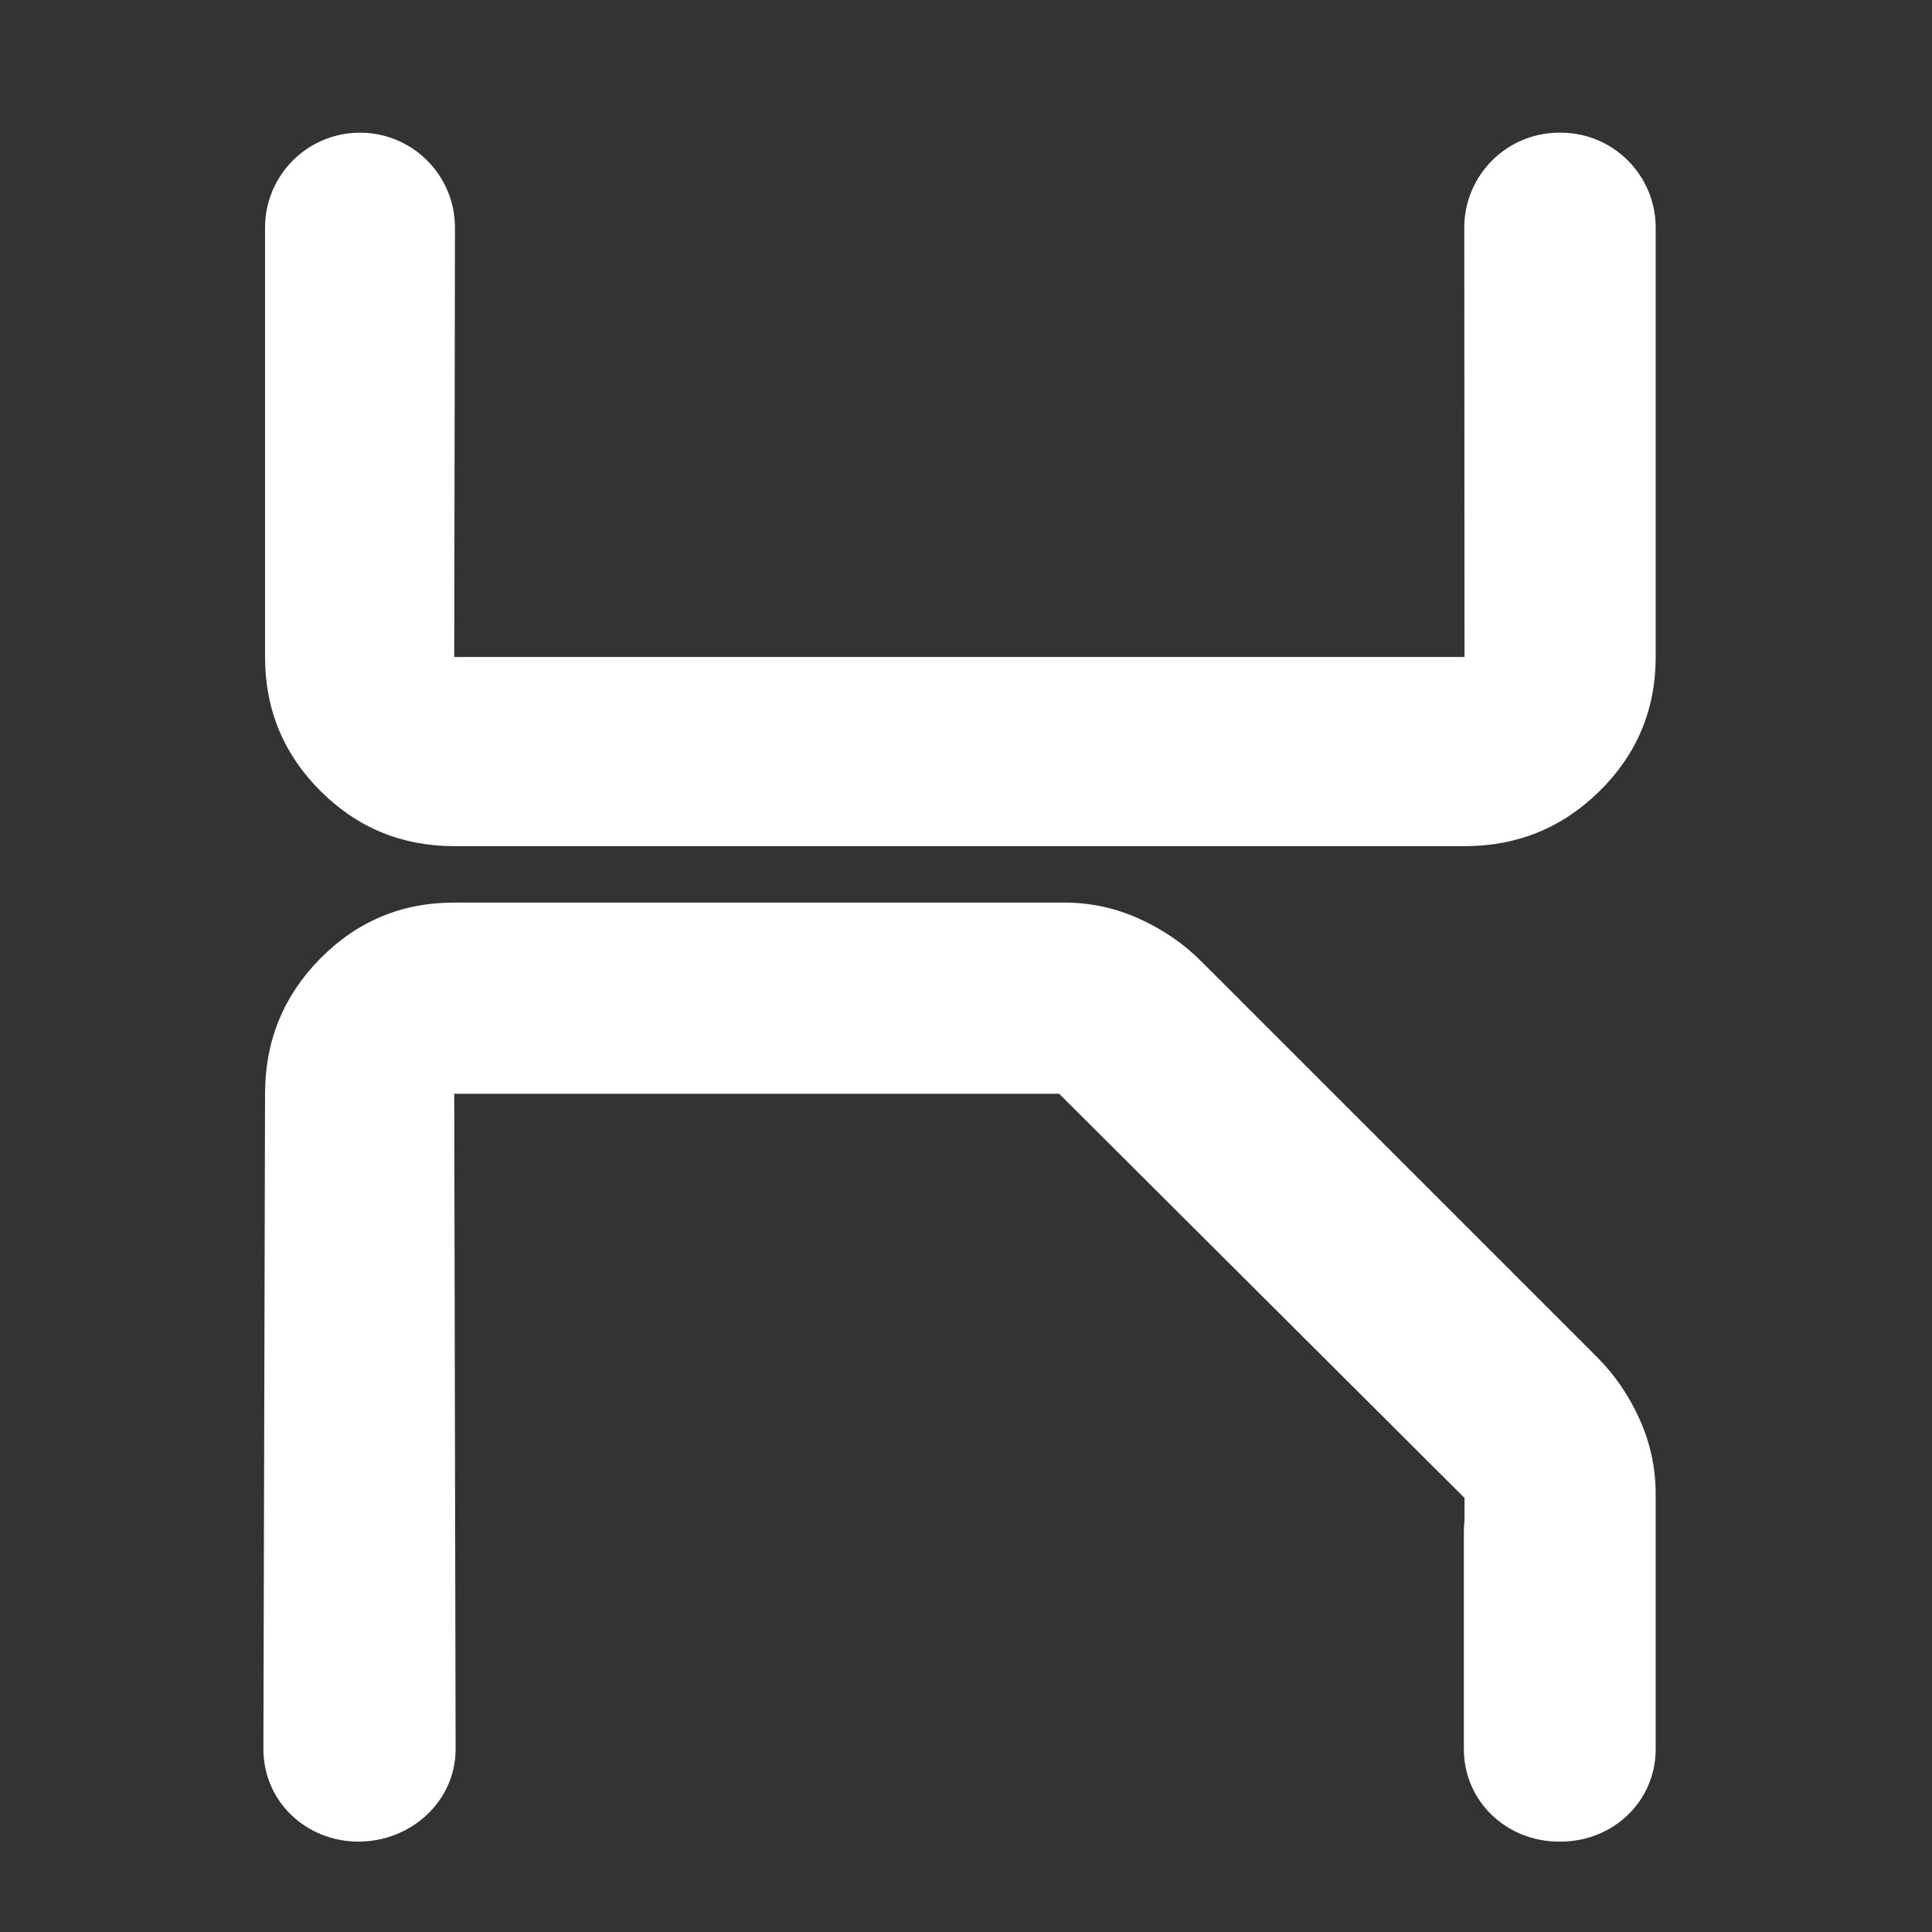 <svg height="48" viewBox="0 -960 960 960" width="48" xmlns="http://www.w3.org/2000/svg"><rect x="0" y="-960" width="960" height="960" fill="#333333" stroke="none"/><path fill="rgb(255, 255, 255)" d="m727.703-539.55h-502c-26.033 0-48.207-9.16-66.52-27.47-18.32-18.32-27.48-40.49-27.48-66.53v-213.334c0-26.06 21.126-47.186 47.186-47.186s47.186 21.126 47.186 47.186l-.372 213.334h502l-.109-213.334c0-26.06 21.126-47.186 47.186-47.186h.737c26.06 0 47.186 21.126 47.186 47.186v213.334c0 26.04-9.257 48.21-27.77 66.53-18.513 18.31-40.923 27.47-67.23 27.47zm-596 123.03c0-26.3 9.16-48.71 27.48-67.23 18.313-18.51 40.487-27.77 66.52-27.77h303c13.04 0 25.467 2.67 37.28 8 11.813 5.34 22.053 12.34 30.72 21l197 197c8.667 8.67 15.667 18.91 21 30.72 5.333 11.82 8 24.24 8 37.28v126.592c0 26.07-21.215 46.01-47.262 46.01h-.792c-26.021 0-47.262-19.94-47.262-46.01v-108.132c0-1.853.107-3.685.316-5.49v-11.15l-201.42-200.82h-300.58l.69 325.592c0 26.07-22.226 46.01-48.257 46.01s-47.254-19.94-47.254-46.01z"/></svg>